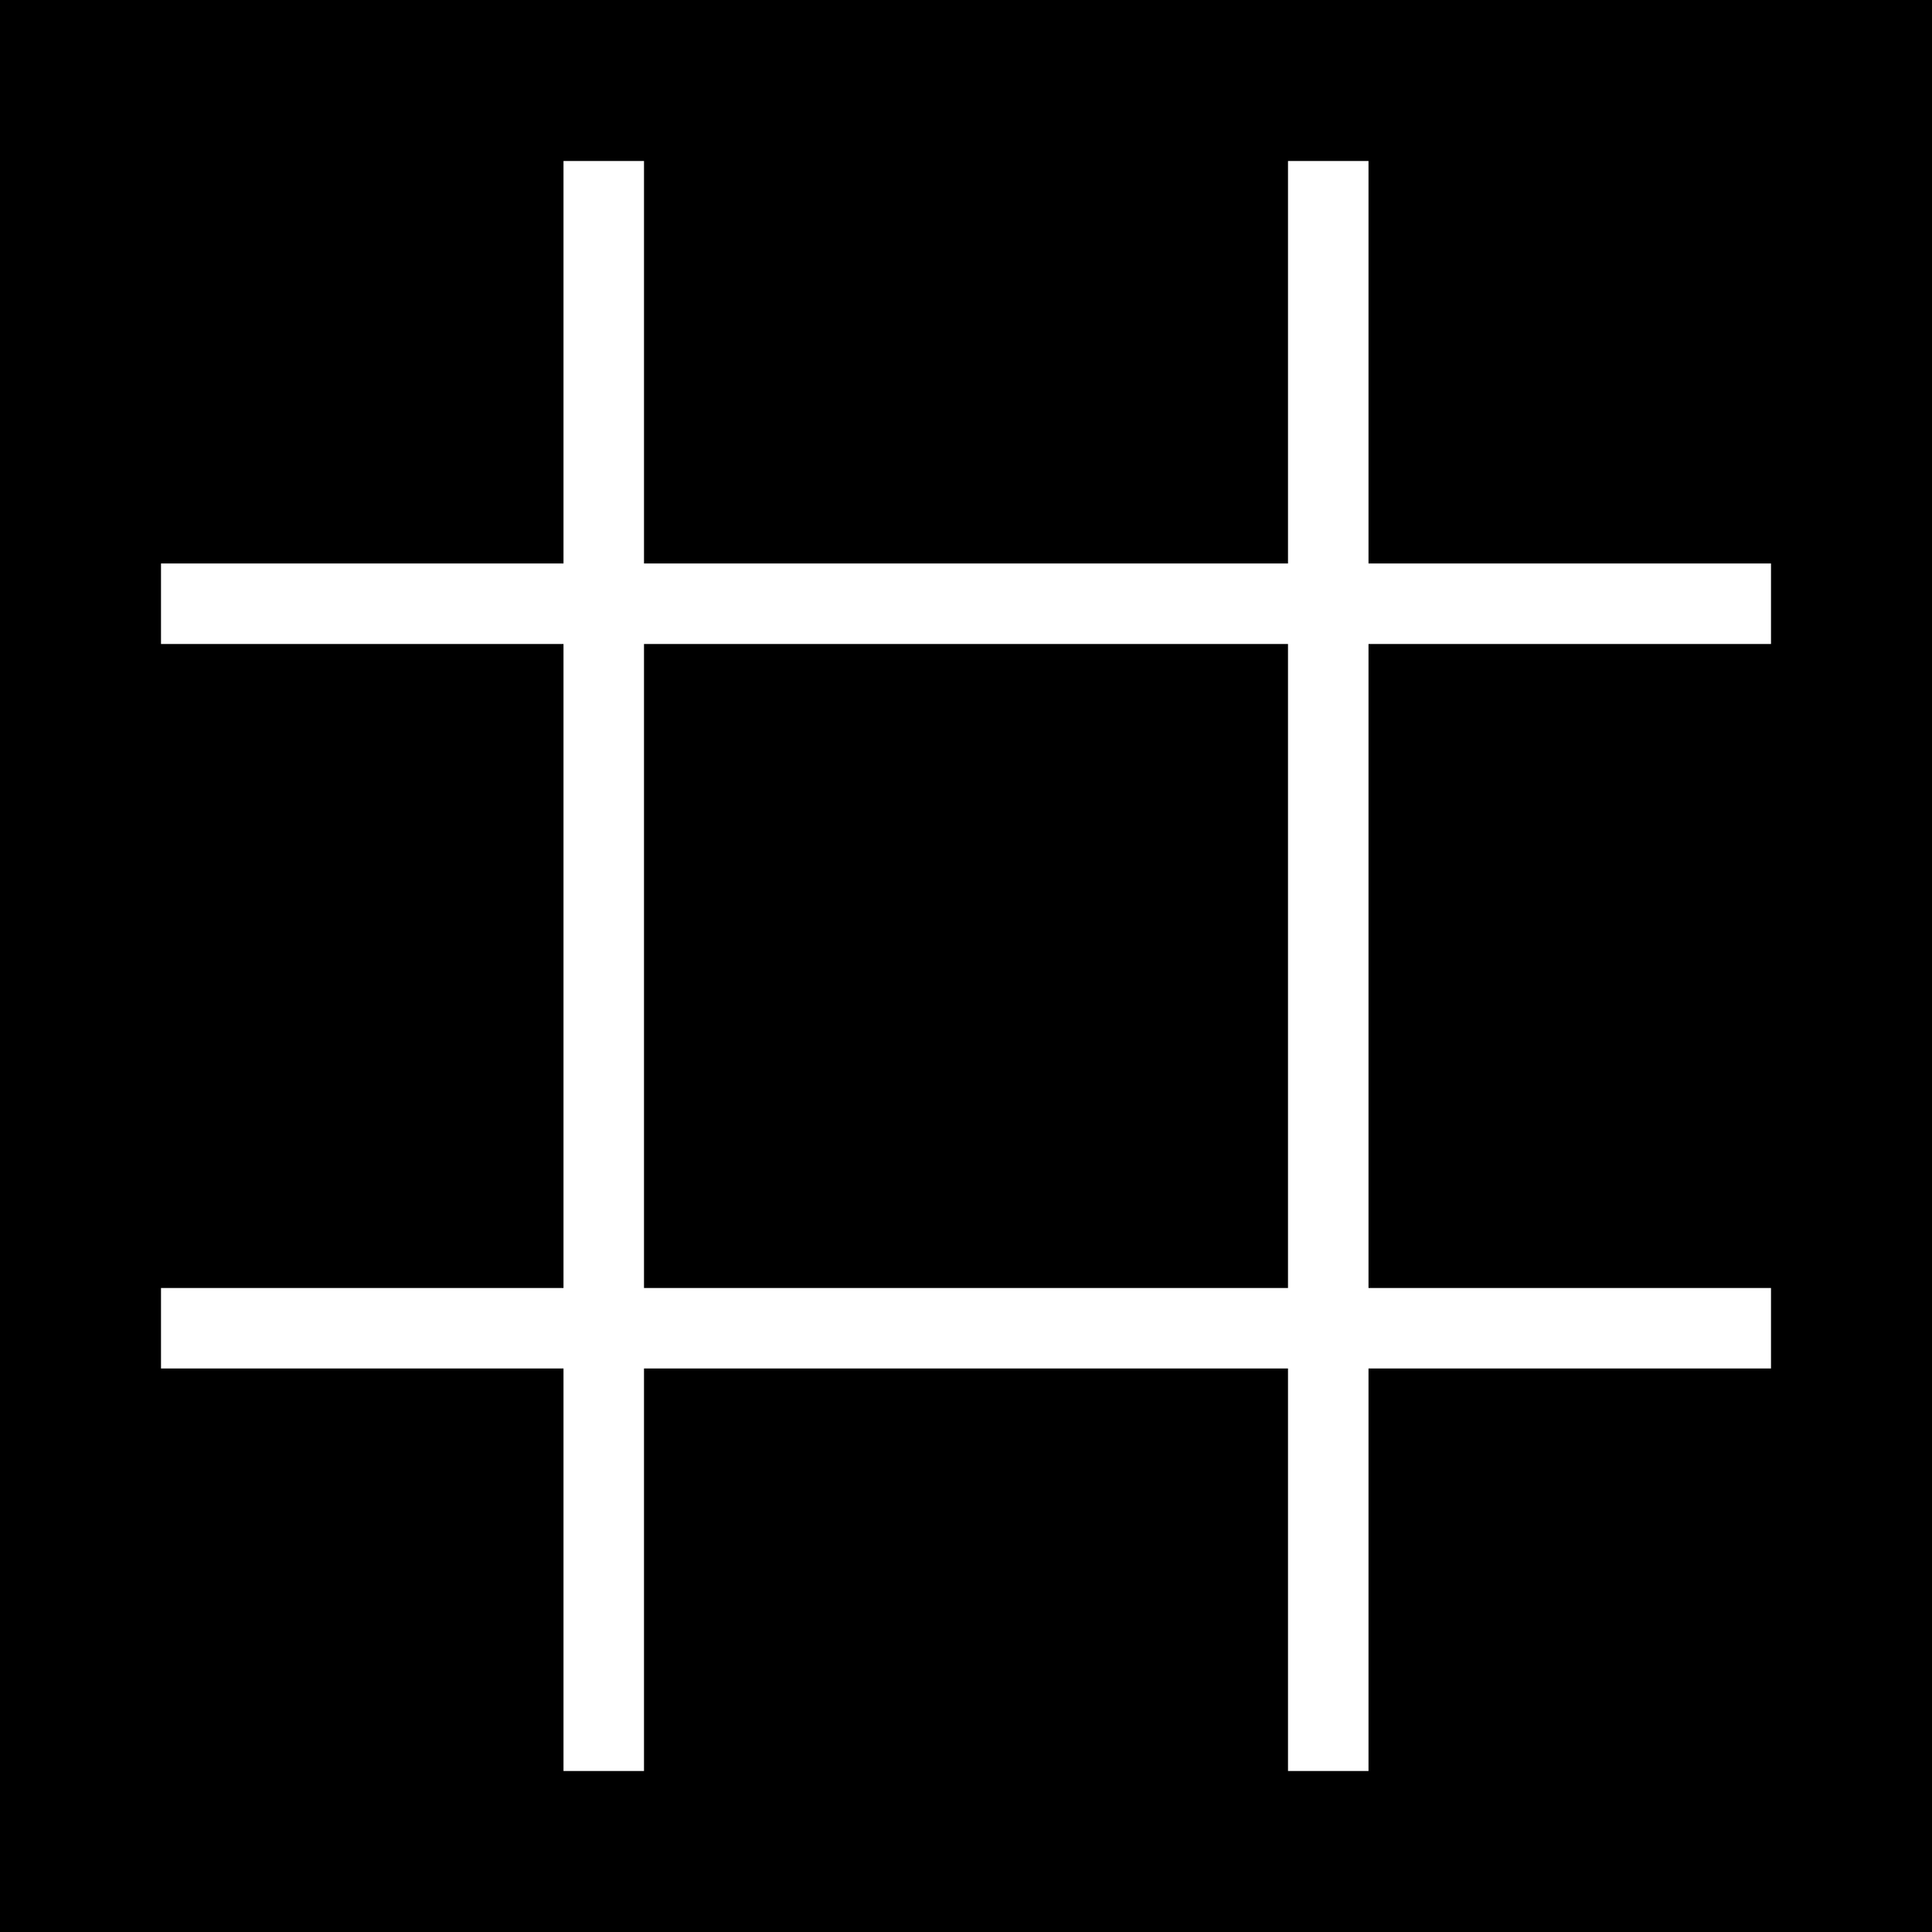 <svg xmlns="http://www.w3.org/2000/svg" viewBox="0 0 384 384"><path d="M128 128h128v128H128z"/><path d="M0 0v384h384V0H0zm352 128h-80v128h80v16h-80v80h-16v-80H128v80h-16v-80H32v-16h80V128H32v-16h80V32h16v80h128V32h16v80h80v16z"/></svg>